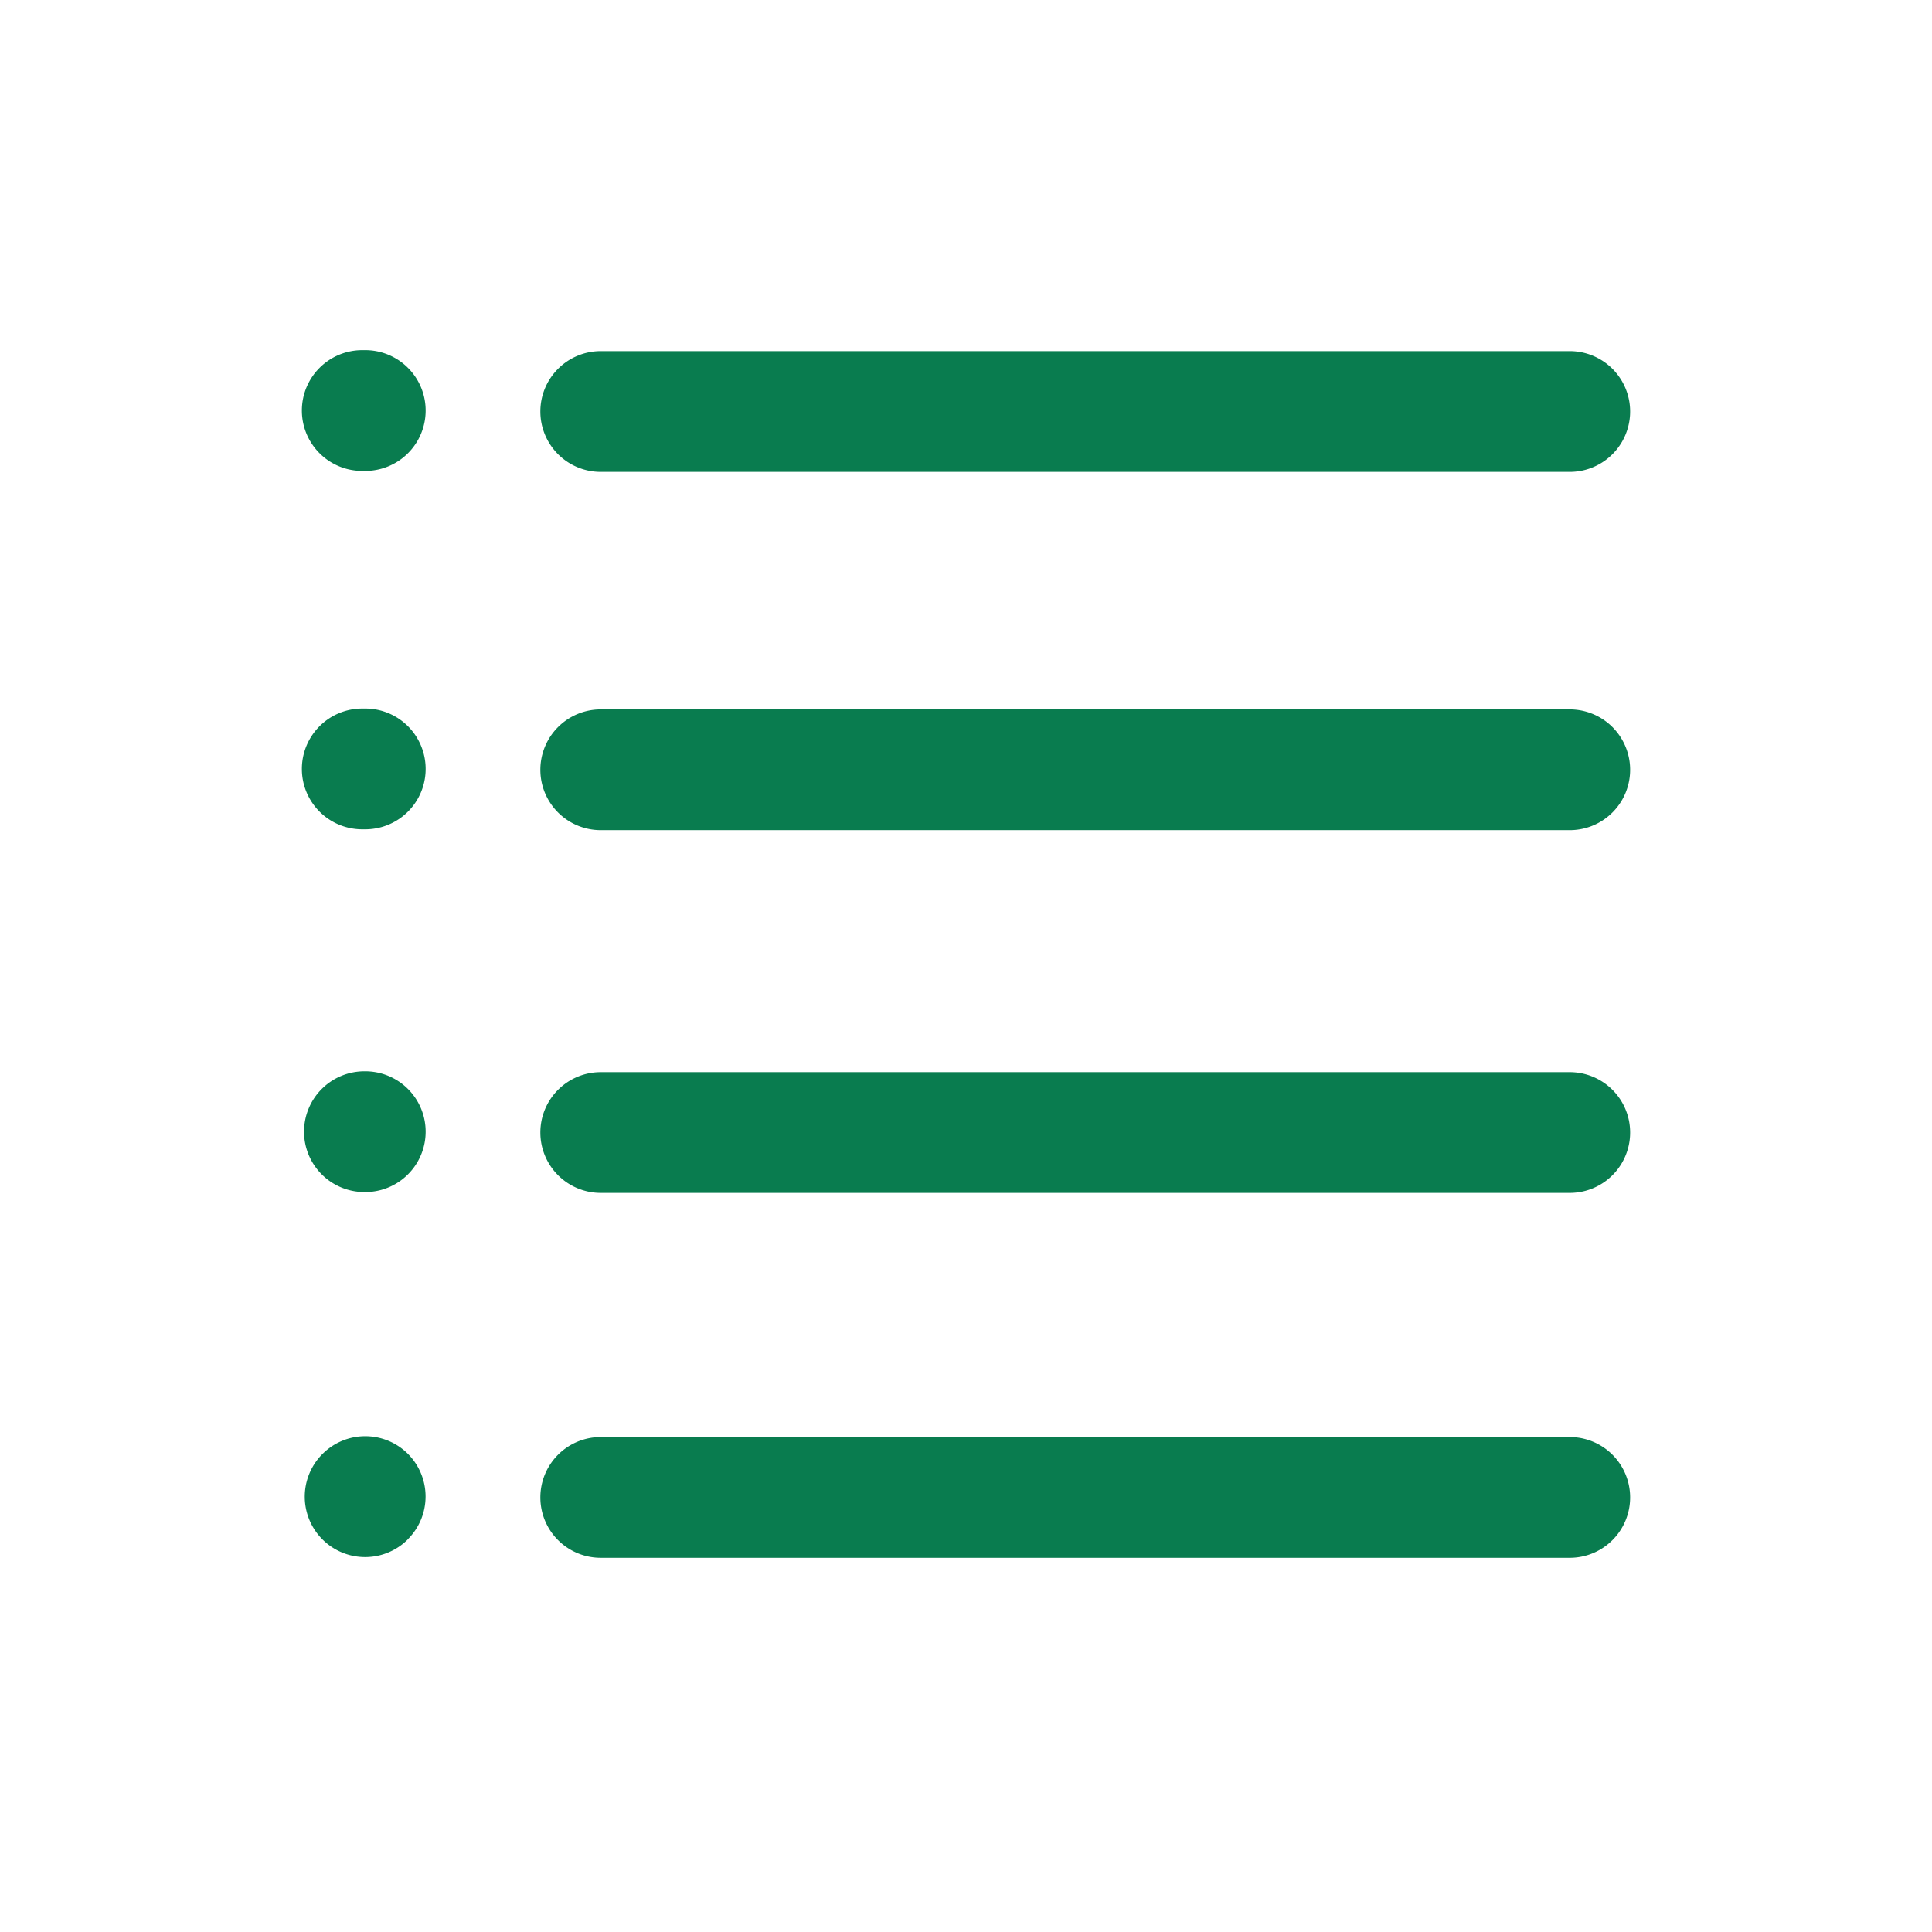 <svg xmlns="http://www.w3.org/2000/svg" width="16" height="16" fill="none"><path fill="#097C4F" fill-rule="evenodd" d="M2.5 3.4a.5.5 0 0 1 .5-.5h.025a.5.5 0 0 1 0 1H3a.5.5 0 0 1-.5-.5Zm1.975.008a.5.5 0 0 1 .5-.5H13a.5.5 0 0 1 0 1H4.975a.5.5 0 0 1-.5-.5ZM2.5 6.368a.5.5 0 0 1 .5-.5h.025a.5.5 0 1 1 0 1H3a.5.5 0 0 1-.5-.5Zm1.975.007a.5.5 0 0 1 .5-.5H13a.5.5 0 0 1 0 1H4.975a.5.5 0 0 1-.5-.5ZM2.518 9.372a.5.5 0 0 1 .5-.5h.007a.5.5 0 1 1 0 1h-.007a.5.5 0 0 1-.5-.5Zm1.957.007a.5.5 0 0 1 .5-.5H13a.5.5 0 0 1 0 1H4.975a.5.5 0 0 1-.5-.5Zm-1.098 2.66a.5.5 0 0 1 .002.707l-.006.007a.5.5 0 0 1-.71-.704l.007-.007a.5.5 0 0 1 .707-.003Zm1.098.362a.5.5 0 0 1 .5-.5H13a.5.5 0 1 1 0 1H4.975a.5.5 0 0 1-.5-.5Z" clip-rule="evenodd"/></svg>
